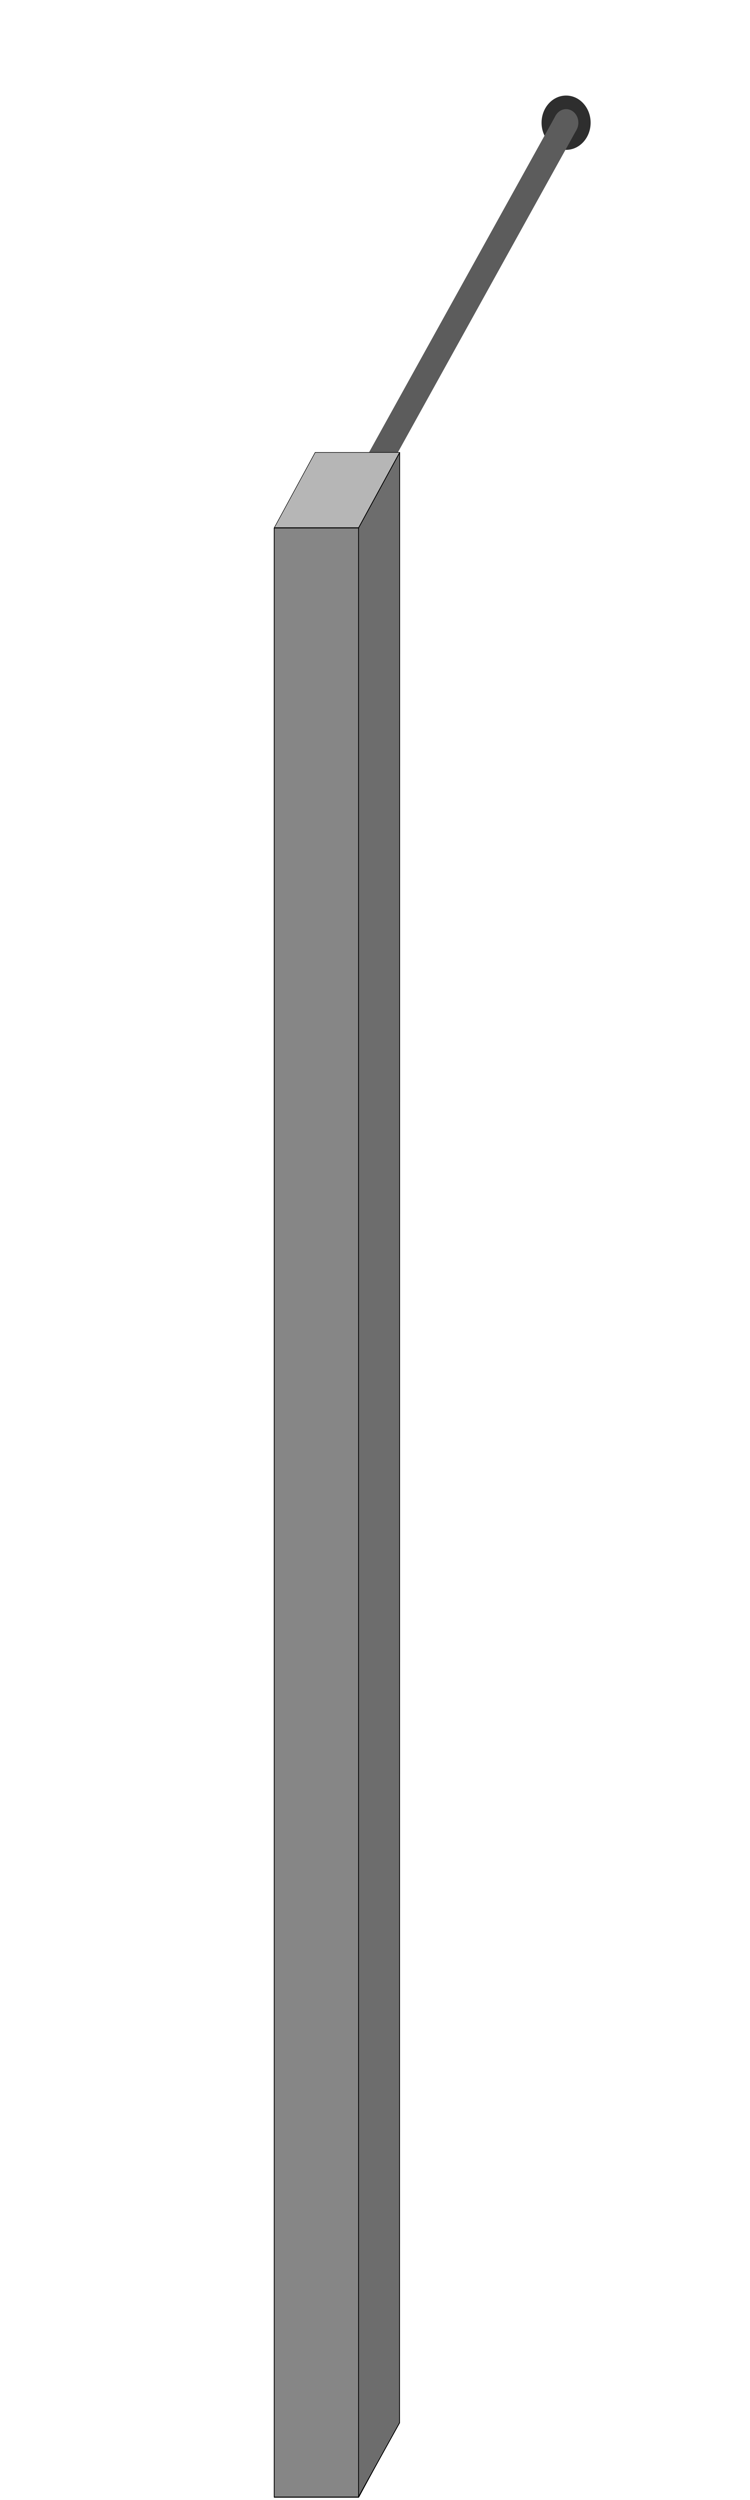 <?xml version="1.0" encoding="UTF-8" standalone="no"?>
<svg
   xmlns:dc="http://purl.org/dc/elements/1.1/"
   xmlns:cc="http://creativecommons.org/ns#"
   xmlns:rdf="http://www.w3.org/1999/02/22-rdf-syntax-ns#"
   xmlns:svg="http://www.w3.org/2000/svg"
   xmlns="http://www.w3.org/2000/svg"
   version="1.1"
   id="svg2"
   viewBox="0 0 112 373"
   height="373"
   width="112">
  <defs
     id="defs4">
    <linearGradient
       y2="142.545"
       x2="53.095"
       y1="142.545"
       x1="26.438"
       gradientUnits="userSpaceOnUse"
       id="Shape_4_">
      <stop
         id="stop77"
         style="stop-color:#A5A5A5"
         offset="0" />
      <stop
         id="stop79"
         style="stop-color:#B5B5B5"
         offset="4.758149e-02" />
      <stop
         id="stop81"
         style="stop-color:#D3D3D3"
         offset="0.151" />
      <stop
         id="stop83"
         style="stop-color:#E5E5E5"
         offset="0.239" />
      <stop
         id="stop85"
         style="stop-color:#ECECEC"
         offset="0.302" />
      <stop
         id="stop87"
         style="stop-color:#E8E8E8"
         offset="0.407" />
      <stop
         id="stop89"
         style="stop-color:#DCDCDC"
         offset="0.514" />
      <stop
         id="stop91"
         style="stop-color:#C7C7C7"
         offset="0.621" />
      <stop
         id="stop93"
         style="stop-color:#ABABAB"
         offset="0.729" />
      <stop
         id="stop95"
         style="stop-color:#868686"
         offset="0.838" />
      <stop
         id="stop97"
         style="stop-color:#5A5A5A"
         offset="0.945" />
      <stop
         id="stop99"
         style="stop-color:#404040"
         offset="1" />
    </linearGradient>
    <linearGradient
       y2="142.543"
       x2="30.847"
       y1="142.543"
       x1="29.246"
       gradientUnits="userSpaceOnUse"
       id="Reflection_5_">
      <stop
         id="stop103"
         style="stop-color:#F2F2F2;stop-opacity:0.4"
         offset="0" />
      <stop
         id="stop105"
         style="stop-color:#F7F7F7;stop-opacity:0.7"
         offset="1" />
    </linearGradient>
    <linearGradient
       y2="283.887"
       x2="63.449"
       y1="283.887"
       x1="14.089"
       gradientUnits="userSpaceOnUse"
       id="Shape_3_">
      <stop
         id="stop44"
         style="stop-color:#A5A5A5"
         offset="0" />
      <stop
         id="stop46"
         style="stop-color:#B5B5B5"
         offset="4.758149e-02" />
      <stop
         id="stop48"
         style="stop-color:#D3D3D3"
         offset="0.151" />
      <stop
         id="stop50"
         style="stop-color:#E5E5E5"
         offset="0.239" />
      <stop
         id="stop52"
         style="stop-color:#ECECEC"
         offset="0.302" />
      <stop
         id="stop54"
         style="stop-color:#E8E8E8"
         offset="0.407" />
      <stop
         id="stop56"
         style="stop-color:#DCDCDC"
         offset="0.514" />
      <stop
         id="stop58"
         style="stop-color:#C7C7C7"
         offset="0.621" />
      <stop
         id="stop60"
         style="stop-color:#ABABAB"
         offset="0.729" />
      <stop
         id="stop62"
         style="stop-color:#868686"
         offset="0.838" />
      <stop
         id="stop64"
         style="stop-color:#5A5A5A"
         offset="0.945" />
      <stop
         id="stop66"
         style="stop-color:#404040"
         offset="1" />
    </linearGradient>
    <linearGradient
       y2="283.887"
       x2="20.807"
       y1="283.887"
       x1="17.671"
       gradientUnits="userSpaceOnUse"
       id="Reflection_4_">
      <stop
         id="stop70"
         style="stop-color:#F2F2F2;stop-opacity:0.4"
         offset="0" />
      <stop
         id="stop72"
         style="stop-color:#F7F7F7;stop-opacity:0.7"
         offset="1" />
    </linearGradient>
    <linearGradient
       y2="286.43"
       x2="63.449"
       y1="286.43"
       x1="14.089"
       gradientUnits="userSpaceOnUse"
       id="Shape_2_">
      <stop
         id="stop11"
         style="stop-color:#A5A5A5"
         offset="0" />
      <stop
         id="stop13"
         style="stop-color:#B5B5B5"
         offset="4.758149e-02" />
      <stop
         id="stop15"
         style="stop-color:#D3D3D3"
         offset="0.151" />
      <stop
         id="stop17"
         style="stop-color:#E5E5E5"
         offset="0.239" />
      <stop
         id="stop19"
         style="stop-color:#ECECEC"
         offset="0.302" />
      <stop
         id="stop21"
         style="stop-color:#E8E8E8"
         offset="0.407" />
      <stop
         id="stop23"
         style="stop-color:#DCDCDC"
         offset="0.514" />
      <stop
         id="stop25"
         style="stop-color:#C7C7C7"
         offset="0.621" />
      <stop
         id="stop27"
         style="stop-color:#ABABAB"
         offset="0.729" />
      <stop
         id="stop29"
         style="stop-color:#868686"
         offset="0.838" />
      <stop
         id="stop31"
         style="stop-color:#5A5A5A"
         offset="0.945" />
      <stop
         id="stop33"
         style="stop-color:#404040"
         offset="1" />
    </linearGradient>
    <linearGradient
       y2="286.42"
       x2="22.327"
       y1="286.42"
       x1="17.825"
       gradientUnits="userSpaceOnUse"
       id="Reflection_2_">
      <stop
         id="stop37"
         style="stop-color:#F2F2F2;stop-opacity:0.4"
         offset="0" />
      <stop
         id="stop39"
         style="stop-color:#F7F7F7;stop-opacity:0.7"
         offset="1" />
    </linearGradient>
    <linearGradient
       y2="316.399"
       x2="104.639"
       y1="273.603"
       x1="-13.983"
       gradientUnits="userSpaceOnUse"
       id="Base_1_-14-9-48-2"
       gradientTransform="matrix(0.402,0,0,1.02,-535.08,742.461)">
      <stop
         id="stop4-9-7-7-5"
         style="stop-color:#FFFFFF"
         offset="0" />
      <stop
         id="stop6-5-9-5-6"
         style="stop-color:#7C7C7B"
         offset="1" />
    </linearGradient>
    <linearGradient
       y2="316.399"
       x2="104.639"
       y1="273.603"
       x1="-13.983"
       gradientUnits="userSpaceOnUse"
       id="Base_1_-14-9-4-1-1"
       gradientTransform="matrix(0.402,0,0,1.02,-583.176,742.46)">
      <stop
         id="stop4-9-7-3-4-6"
         style="stop-color:#FFFFFF"
         offset="0" />
      <stop
         id="stop6-5-9-9-4-2"
         style="stop-color:#7C7C7B"
         offset="1" />
    </linearGradient>
  </defs>
  <g
     id="layer1">
    <ellipse
       transform="scale(-1,1)"
       ry="4.051"
       rx="3.664"
       cy="18.308"
       cx="-84.537"
       id="path5060"
       style="color:#000000;clip-rule:nonzero;display:inline;overflow:visible;visibility:visible;opacity:1;isolation:auto;mix-blend-mode:normal;color-interpolation:sRGB;color-interpolation-filters:linearRGB;solid-color:#000000;solid-opacity:1;fill:#2e2e2e;fill-opacity:1;fill-rule:nonzero;stroke:none;stroke-width:0.1;stroke-linecap:round;stroke-linejoin:round;stroke-miterlimit:4;stroke-dasharray:none;stroke-dashoffset:0;stroke-opacity:1;color-rendering:auto;image-rendering:auto;shape-rendering:auto;text-rendering:auto;enable-background:accumulate" />
    <path
       id="path5064"
       d="m 86.101,19.362 -3.067,-2.22 -28.616,51.593 3.322,1.789 z"
       style="display:inline;fill:#5c5c5c;fill-opacity:1;fill-rule:evenodd;stroke:none;stroke-width:0.702;stroke-linecap:butt;stroke-linejoin:miter;stroke-miterlimit:4;stroke-dasharray:none;stroke-opacity:1" />
    <ellipse
       transform="scale(-1,1)"
       ry="2.026"
       rx="1.832"
       cy="18.308"
       cx="-84.537"
       id="path5060-7"
       style="color:#000000;clip-rule:nonzero;display:inline;overflow:visible;visibility:visible;opacity:1;isolation:auto;mix-blend-mode:normal;color-interpolation:sRGB;color-interpolation-filters:linearRGB;solid-color:#000000;solid-opacity:1;fill:#5c5c5c;fill-opacity:1;fill-rule:nonzero;stroke:none;stroke-width:0.1;stroke-linecap:round;stroke-linejoin:round;stroke-miterlimit:4;stroke-dasharray:none;stroke-dashoffset:0;stroke-opacity:1;color-rendering:auto;image-rendering:auto;shape-rendering:auto;text-rendering:auto;enable-background:accumulate" />
    <g
       id="g5113"
       style="display:inline"
       transform="matrix(0.428,0,0,0.453,295.432,-94.298)">
      <g
         id="Turm1"
         transform="matrix(-0.977,0,0,1.019,791.462,-25.797)">
        <path
           style="display:inline;fill:#b6b6b6;fill-opacity:1;fill-rule:evenodd;stroke:#000000;stroke-width:0.182;stroke-linecap:butt;stroke-linejoin:round;stroke-miterlimit:4;stroke-dasharray:none;stroke-opacity:1"
           d="m 1418.701,1036.811 -34.504,-24.319 -10.234,0 14.532,24.319 z"
           id="path5003-1-9-3-9" />
        <path
           style="display:inline;fill:#b6b6b6;fill-opacity:1;fill-rule:evenodd;stroke:#000000;stroke-width:0.182;stroke-linecap:butt;stroke-linejoin:round;stroke-miterlimit:4;stroke-dasharray:none;stroke-opacity:1"
           d="m 1418.649,400.154 -14.589,-24.319 -30.204,0 14.559,24.319 z"
           id="path5003-1-9-3-9-0" />
        <path
           style="display:inline;fill:#868686;fill-opacity:1;fill-rule:evenodd;stroke:#000000;stroke-width:0.283;stroke-linecap:butt;stroke-linejoin:round;stroke-miterlimit:4;stroke-dasharray:none;stroke-opacity:1"
           d="m 1418.682,400.242 -30.183,0 0,636.465 30.181,0 z"
           id="path4140-5-9" />
        <path
           style="display:inline;fill:#6d6d6d;fill-opacity:1;fill-rule:evenodd;stroke:#000000;stroke-width:0.283;stroke-linecap:butt;stroke-linejoin:round;stroke-miterlimit:4;stroke-dasharray:none;stroke-opacity:1"
           d="m 1388.559,400.237 -14.681,-24.367 0.037,636.841 14.642,23.895 z"
           id="path4140-5-9-9" />
      </g>
    </g>
  </g>
</svg>

